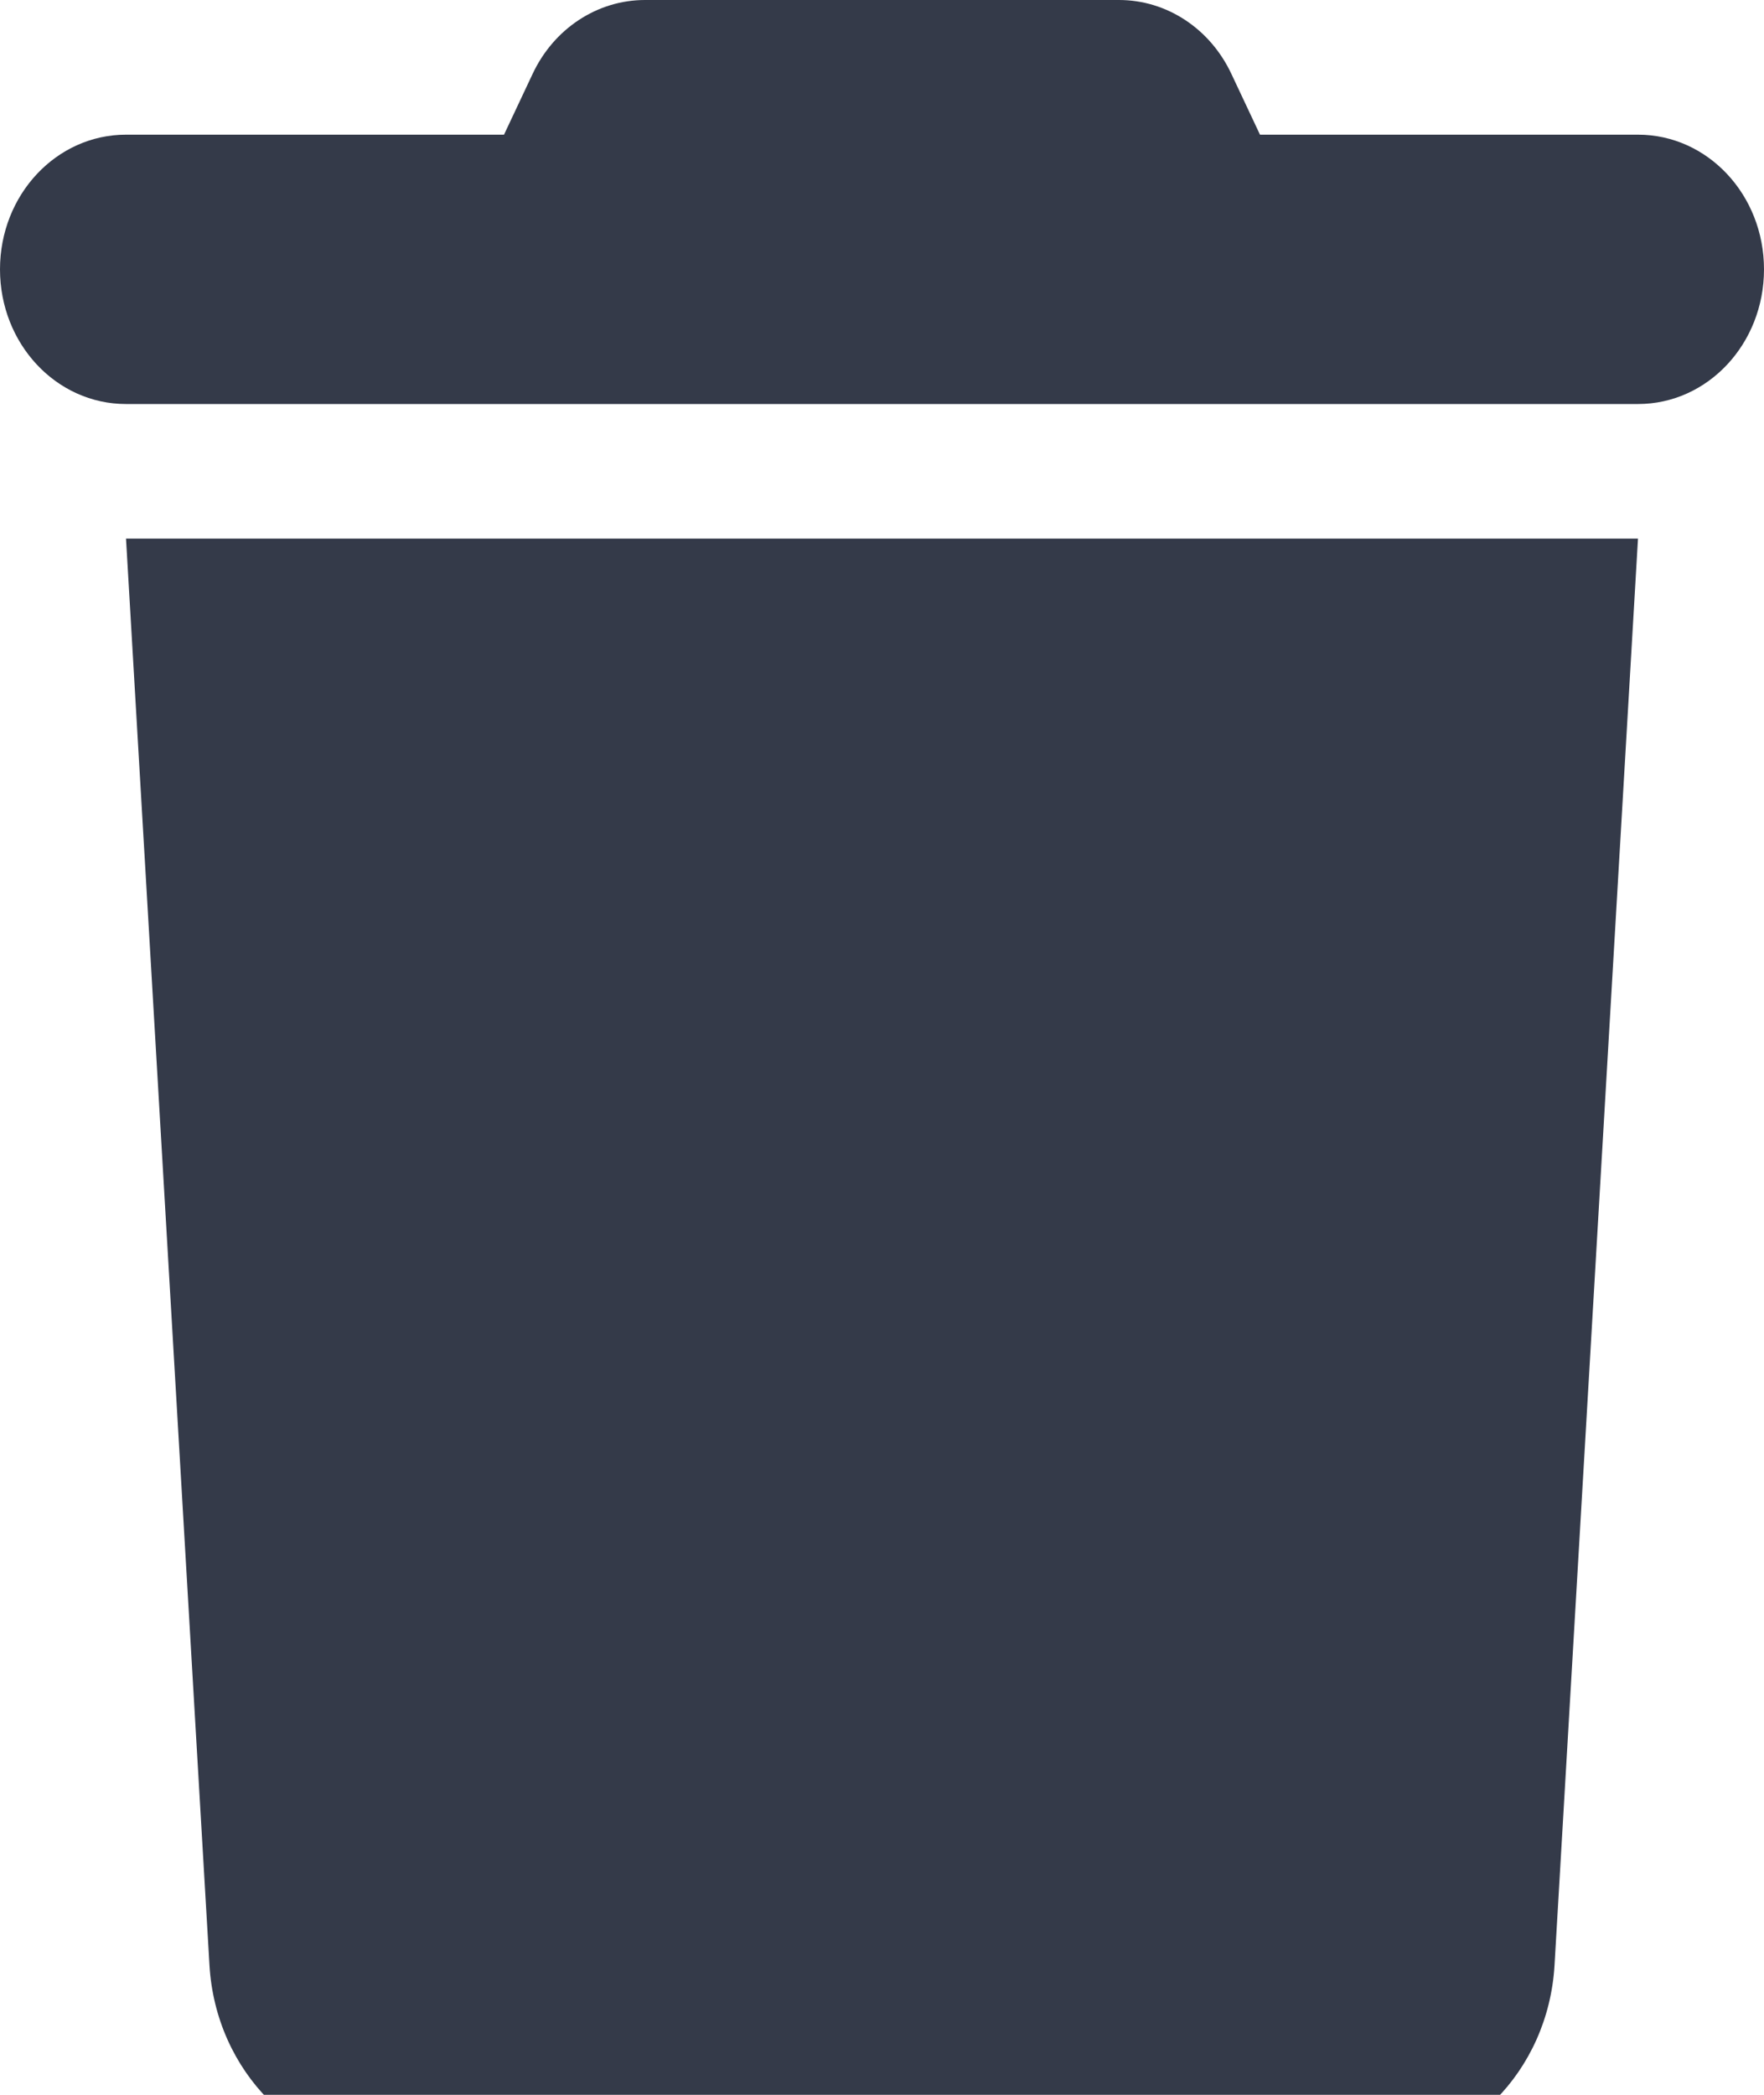 <svg width="32" height="38" viewBox="0 0 32 38" fill="none" xmlns="http://www.w3.org/2000/svg">
<g clip-path="url(#clip0_638_1173)">
<path d="M9.657 1.351L9.143 2.443H2.286C1.021 2.443 0 3.535 0 4.886C0 6.237 1.021 7.329 2.286 7.329H29.714C30.979 7.329 32 6.237 32 4.886C32 3.535 30.979 2.443 29.714 2.443H22.857L22.343 1.351C21.957 0.519 21.164 0 20.3 0H11.7C10.836 0 10.043 0.519 9.657 1.351ZM29.714 9.771H2.286L3.8 35.65C3.914 37.582 5.414 39.086 7.221 39.086H24.779C26.586 39.086 28.086 37.582 28.2 35.65L29.714 9.771Z" fill="#343A49"/>
</g>
<defs>
<clipPath id="clip0_638_1173">
<rect width="32" height="38" fill="white"/>
</clipPath>
</defs>
</svg>
